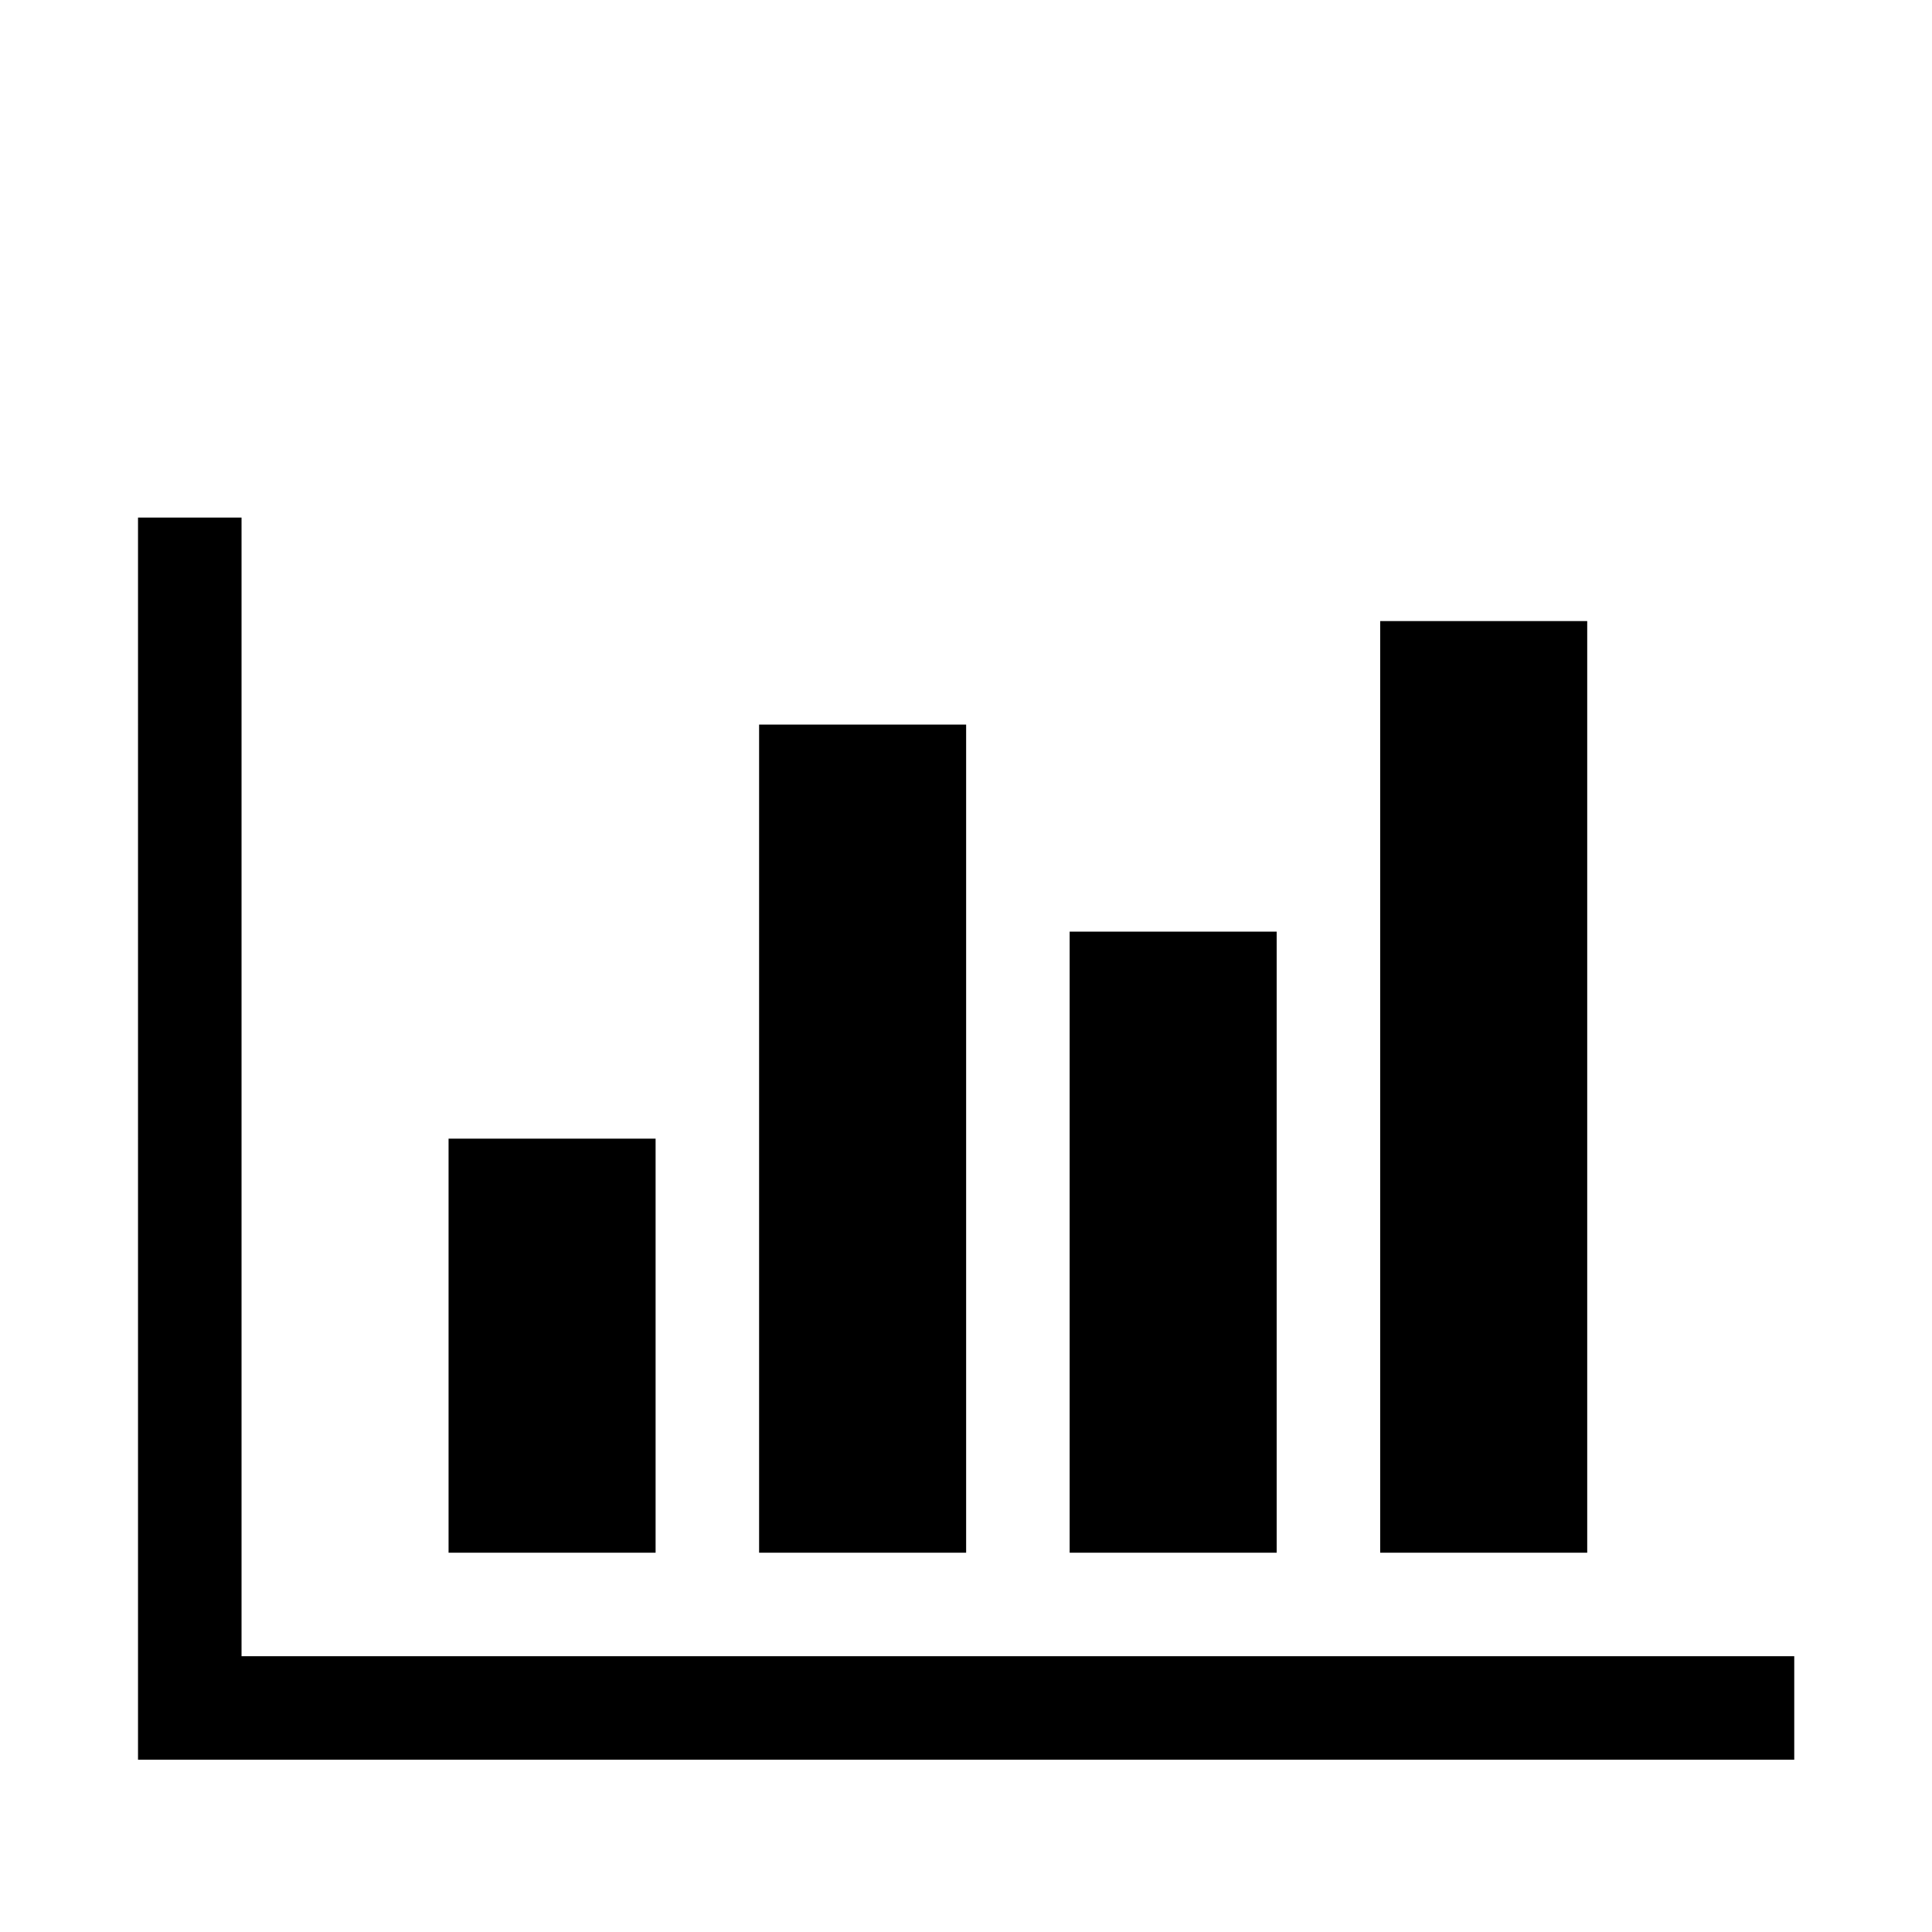 <svg viewBox="0 0 2389 2389" xmlns="http://www.w3.org/2000/svg"><path d="M810.667 1408v512h-256v-512h256zm384-512v1024h-256V896h256zm1024 1152v128h-2048V640h128v1408h1920zm-640-896v768h-256v-768h256zm384-384v1152h-256V768h256z"/></svg>